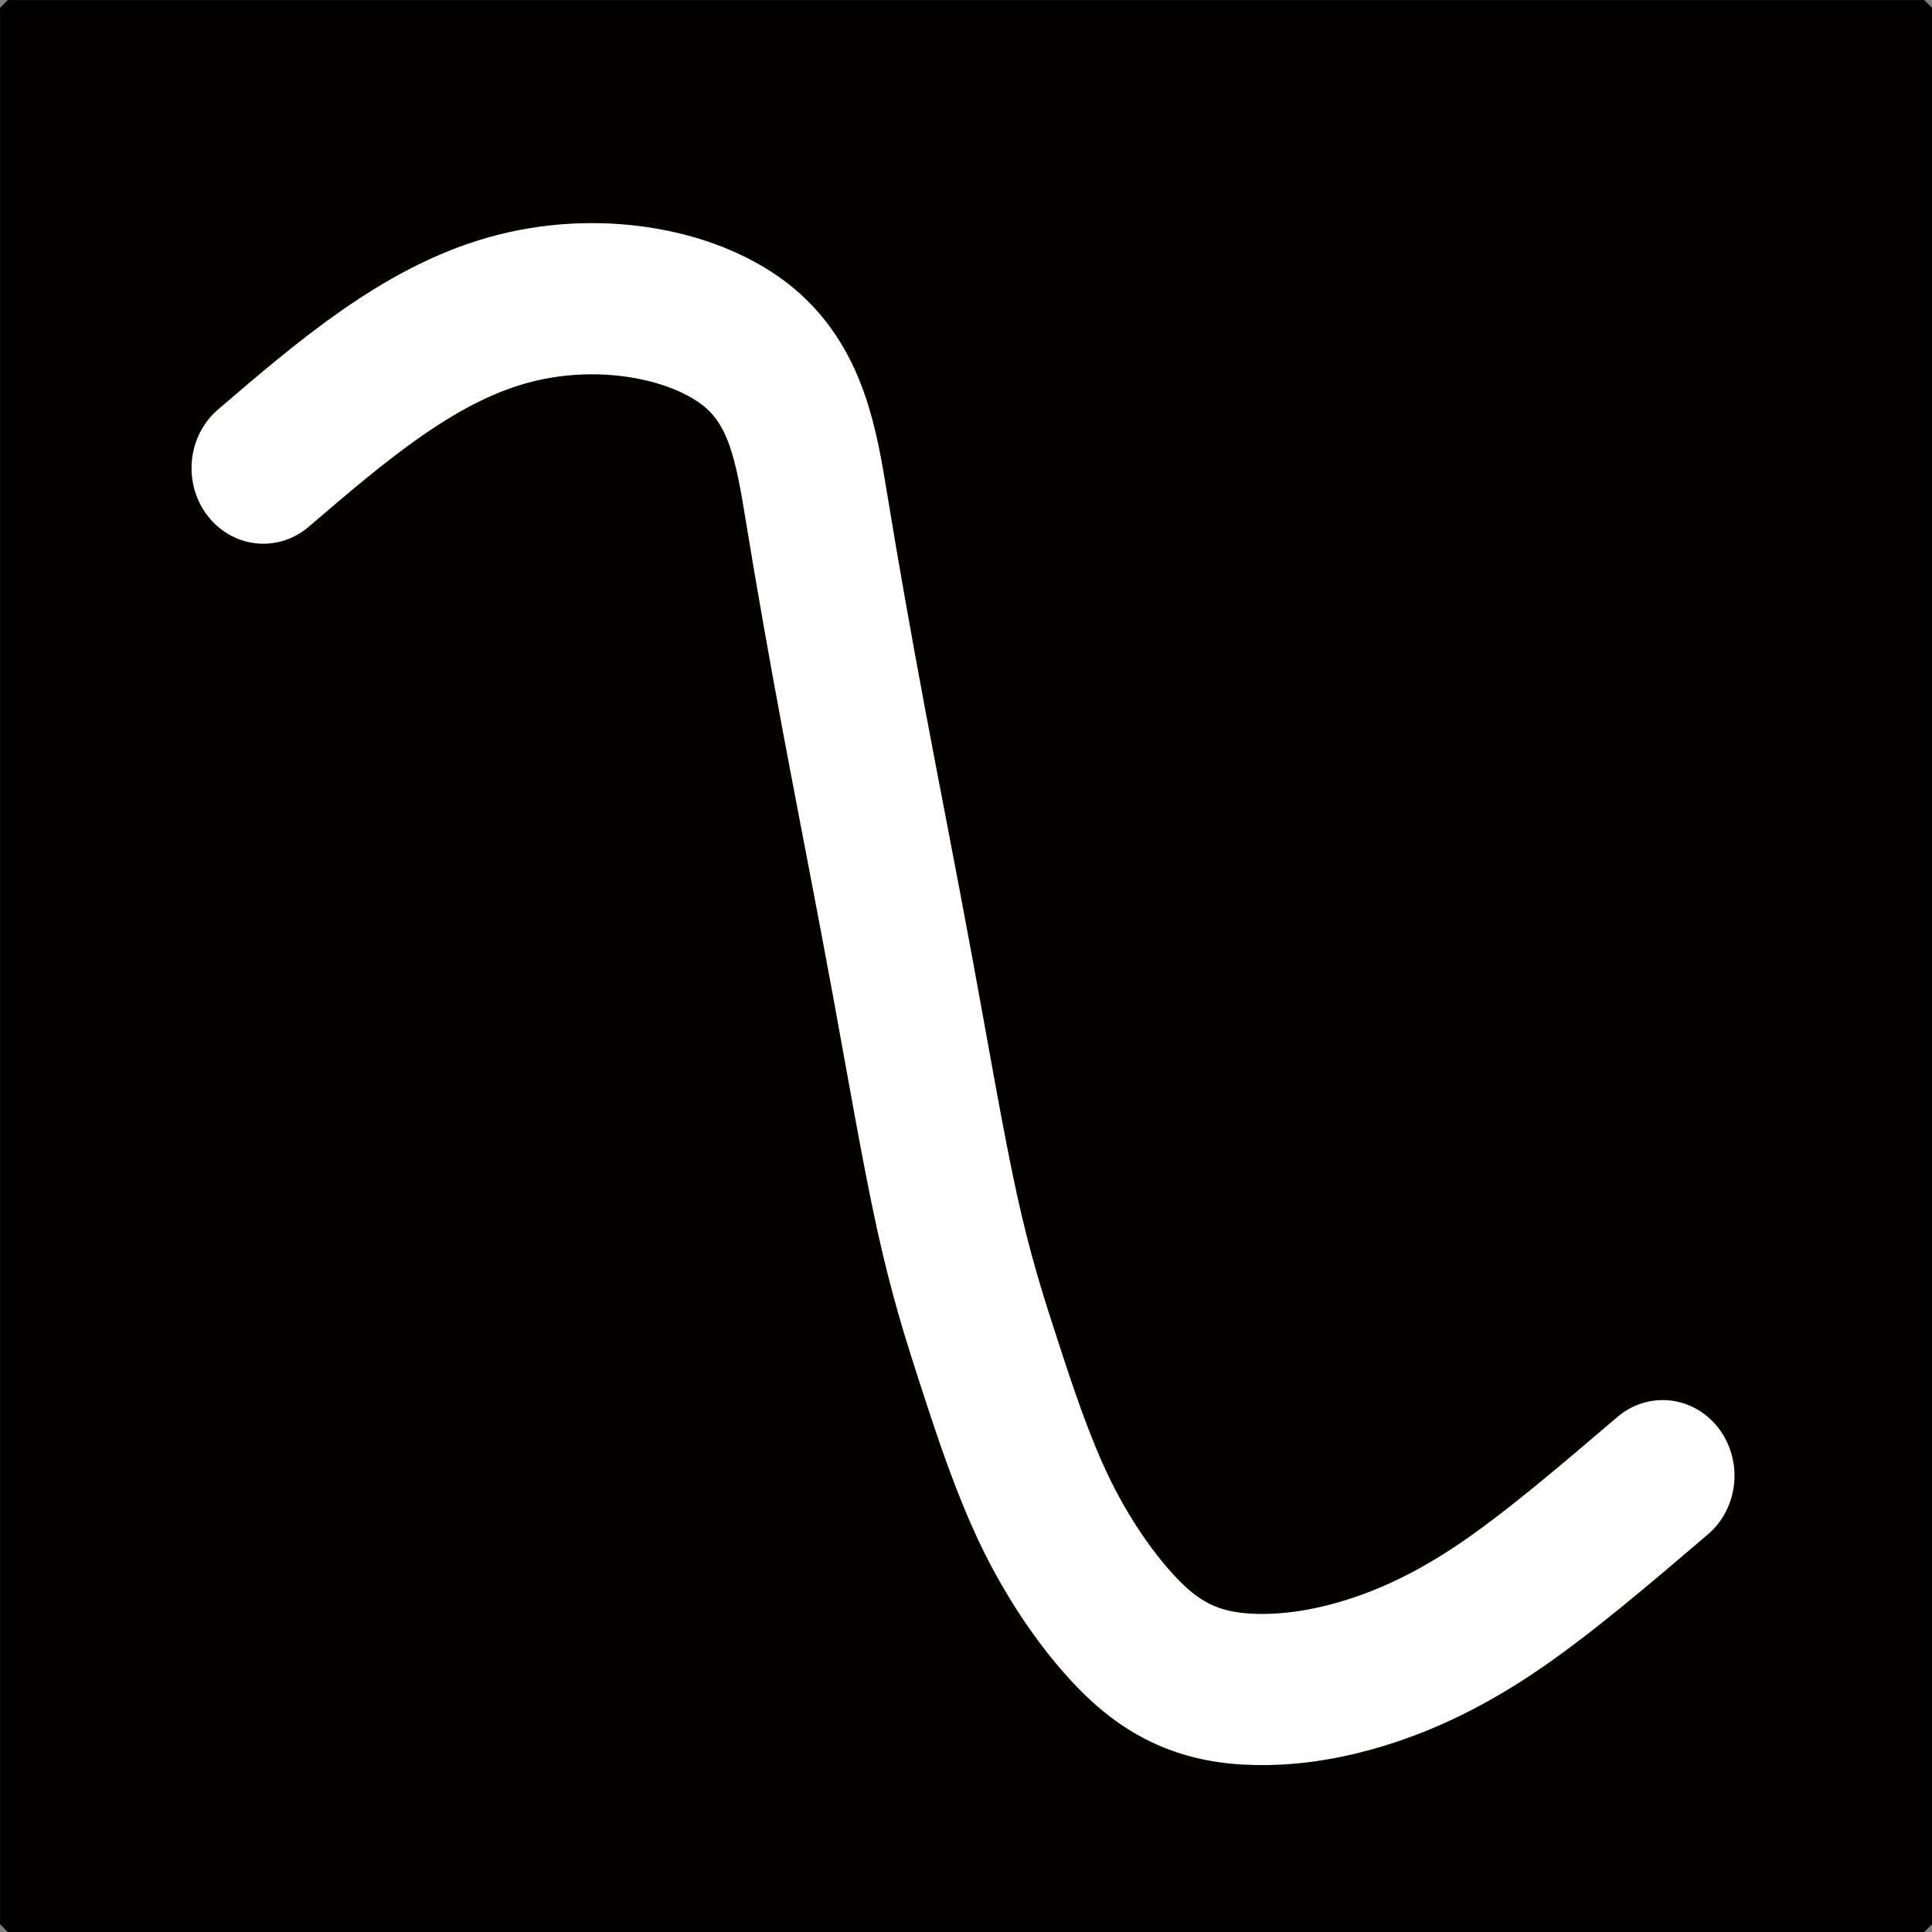 <?xml version="1.0" encoding="UTF-8" standalone="no"?>
<svg
   xmlns:dc="http://purl.org/dc/elements/1.1/"
   xmlns:cc="http://creativecommons.org/ns#"
   xmlns:rdf="http://www.w3.org/1999/02/22-rdf-syntax-ns#"
   xmlns:svg="http://www.w3.org/2000/svg"
   xmlns="http://www.w3.org/2000/svg"
   xmlns:sodipodi="http://sodipodi.sourceforge.net/DTD/sodipodi-0.dtd"
   xmlns:inkscape="http://www.inkscape.org/namespaces/inkscape"
   width="100%"
   height="100%"
   viewBox="0 0 26.458 26.458"
   version="1.1"
   id="svg923"
   sodipodi:docname="FreehandButtonActive2.svg"
   inkscape:version="1.0beta1 (32d4812, 2019-09-19)">
  <rect x="0" y="0" width="26.458" height="26.458" fill="#808080" stroke="none"/>
  <defs
     id="defs917">
    <inkscape:path-effect
       effect="bspline"
       id="path-effect1256"
       is_visible="true"
       weight="33.333"
       steps="2"
       helper_size="0"
       apply_no_weight="true"
       apply_with_weight="true"
       only_selected="false" />
    <inkscape:path-effect
       effect="bspline"
       id="path-effect979"
       is_visible="true"
       weight="33.333"
       steps="2"
       helper_size="0"
       apply_no_weight="true"
       apply_with_weight="true"
       only_selected="false" />
  </defs>
  <sodipodi:namedview
     id="base"
     pagecolor="#ffffff"
     bordercolor="#666666"
     borderopacity="1.0"
     inkscape:pageopacity="0.0"
     inkscape:pageshadow="2"
     inkscape:zoom="3.1830048"
     inkscape:cx="-10.47745"
     inkscape:cy="50.370282"
     inkscape:document-units="mm"
     inkscape:current-layer="layer1"
     inkscape:document-rotation="0"
     showgrid="false"
     units="px"
     fit-margin-top="0"
     fit-margin-left="0"
     fit-margin-right="0"
     fit-margin-bottom="0"
     inkscape:pagecheckerboard="true"
     inkscape:window-width="1600"
     inkscape:window-height="952"
     inkscape:window-x="0"
     inkscape:window-y="23"
     inkscape:window-maximized="0" />
  <g
     inkscape:label="Layer 1"
     inkscape:groupmode="layer"
     id="layer1"
     transform="translate(-3.635,-3.042)">
    <rect
       style="fill:#030000;fill-opacity:1;stroke:#000000;stroke-width:0.213;stroke-linecap:round;stroke-linejoin:bevel;stroke-miterlimit:4;stroke-dasharray:none;stroke-opacity:1"
       id="rect925"
       width="26.245"
       height="26.245"
       x="3.742"
       y="3.149" />
    <path
       style="fill:none;stroke:#ffffff;stroke-width:2.016;stroke-linecap:round;stroke-linejoin:miter;stroke-miterlimit:4;stroke-dasharray:none;stroke-opacity:1"
       d="m 6.681,9.441 c 1.099,-0.895 2.177,-1.772 3.424,-2.105 1.247,-0.333 2.569,-0.099 3.316,0.439 0.746,0.539 0.88,1.371 1.029,2.234 0.149,0.862 0.315,1.762 0.521,2.808 0.206,1.046 0.454,2.24 0.675,3.381 0.221,1.141 0.428,2.294 0.624,3.146 0.196,0.851 0.382,1.408 0.6,2.043 0.217,0.636 0.462,1.338 0.766,1.942 0.303,0.603 0.661,1.097 0.985,1.455 0.324,0.357 0.614,0.579 0.929,0.723 0.315,0.144 0.656,0.212 1.064,0.22 0.408,0.008 0.885,-0.043 1.438,-0.196 0.553,-0.153 1.183,-0.409 1.906,-0.868 0.723,-0.46 1.54,-1.124 2.357,-1.787"
       id="path1254"
       inkscape:connector-curvature="0"
       inkscape:path-effect="#path-effect1256"
       inkscape:original-d="M 6.680678,9.441308 C 7.7800906,8.5467767 8.8579097,7.6693669 9.9756889,6.7589703 11.352591,7.0028698 12.674459,7.236834 14.032807,7.4770602 c 0.13443,0.8368555 0.267972,1.6695806 0.400649,2.4983155 0.165429,0.8960163 0.331282,1.7955163 0.497764,2.6996273 0.246189,1.187172 0.493563,2.381099 0.734121,3.543163 0.201333,1.120411 0.408282,2.273346 0.612935,3.414717 0.187778,0.561493 0.373637,1.117793 0.560878,1.678779 0.247699,0.710137 0.492661,1.412938 0.740141,2.123481 0.359312,0.496092 0.716857,0.989844 1.072635,1.481258 0.292087,0.223983 0.581528,0.44532 0.868324,0.664012 0.343164,0.07075 0.683684,0.138853 1.021557,0.204311 0.479372,-0.04843 0.956099,-0.09951 1.43018,-0.153233 0.632606,-0.252744 1.262566,-0.508133 1.889881,-0.766168 0.819892,-0.661366 1.637137,-1.325379 2.451737,-1.992037"
       sodipodi:nodetypes="ccccccccccccccc"
       transform="matrix(0.976,0,0,1.027,0.721,-0.243)" />
  </g>
</svg>

